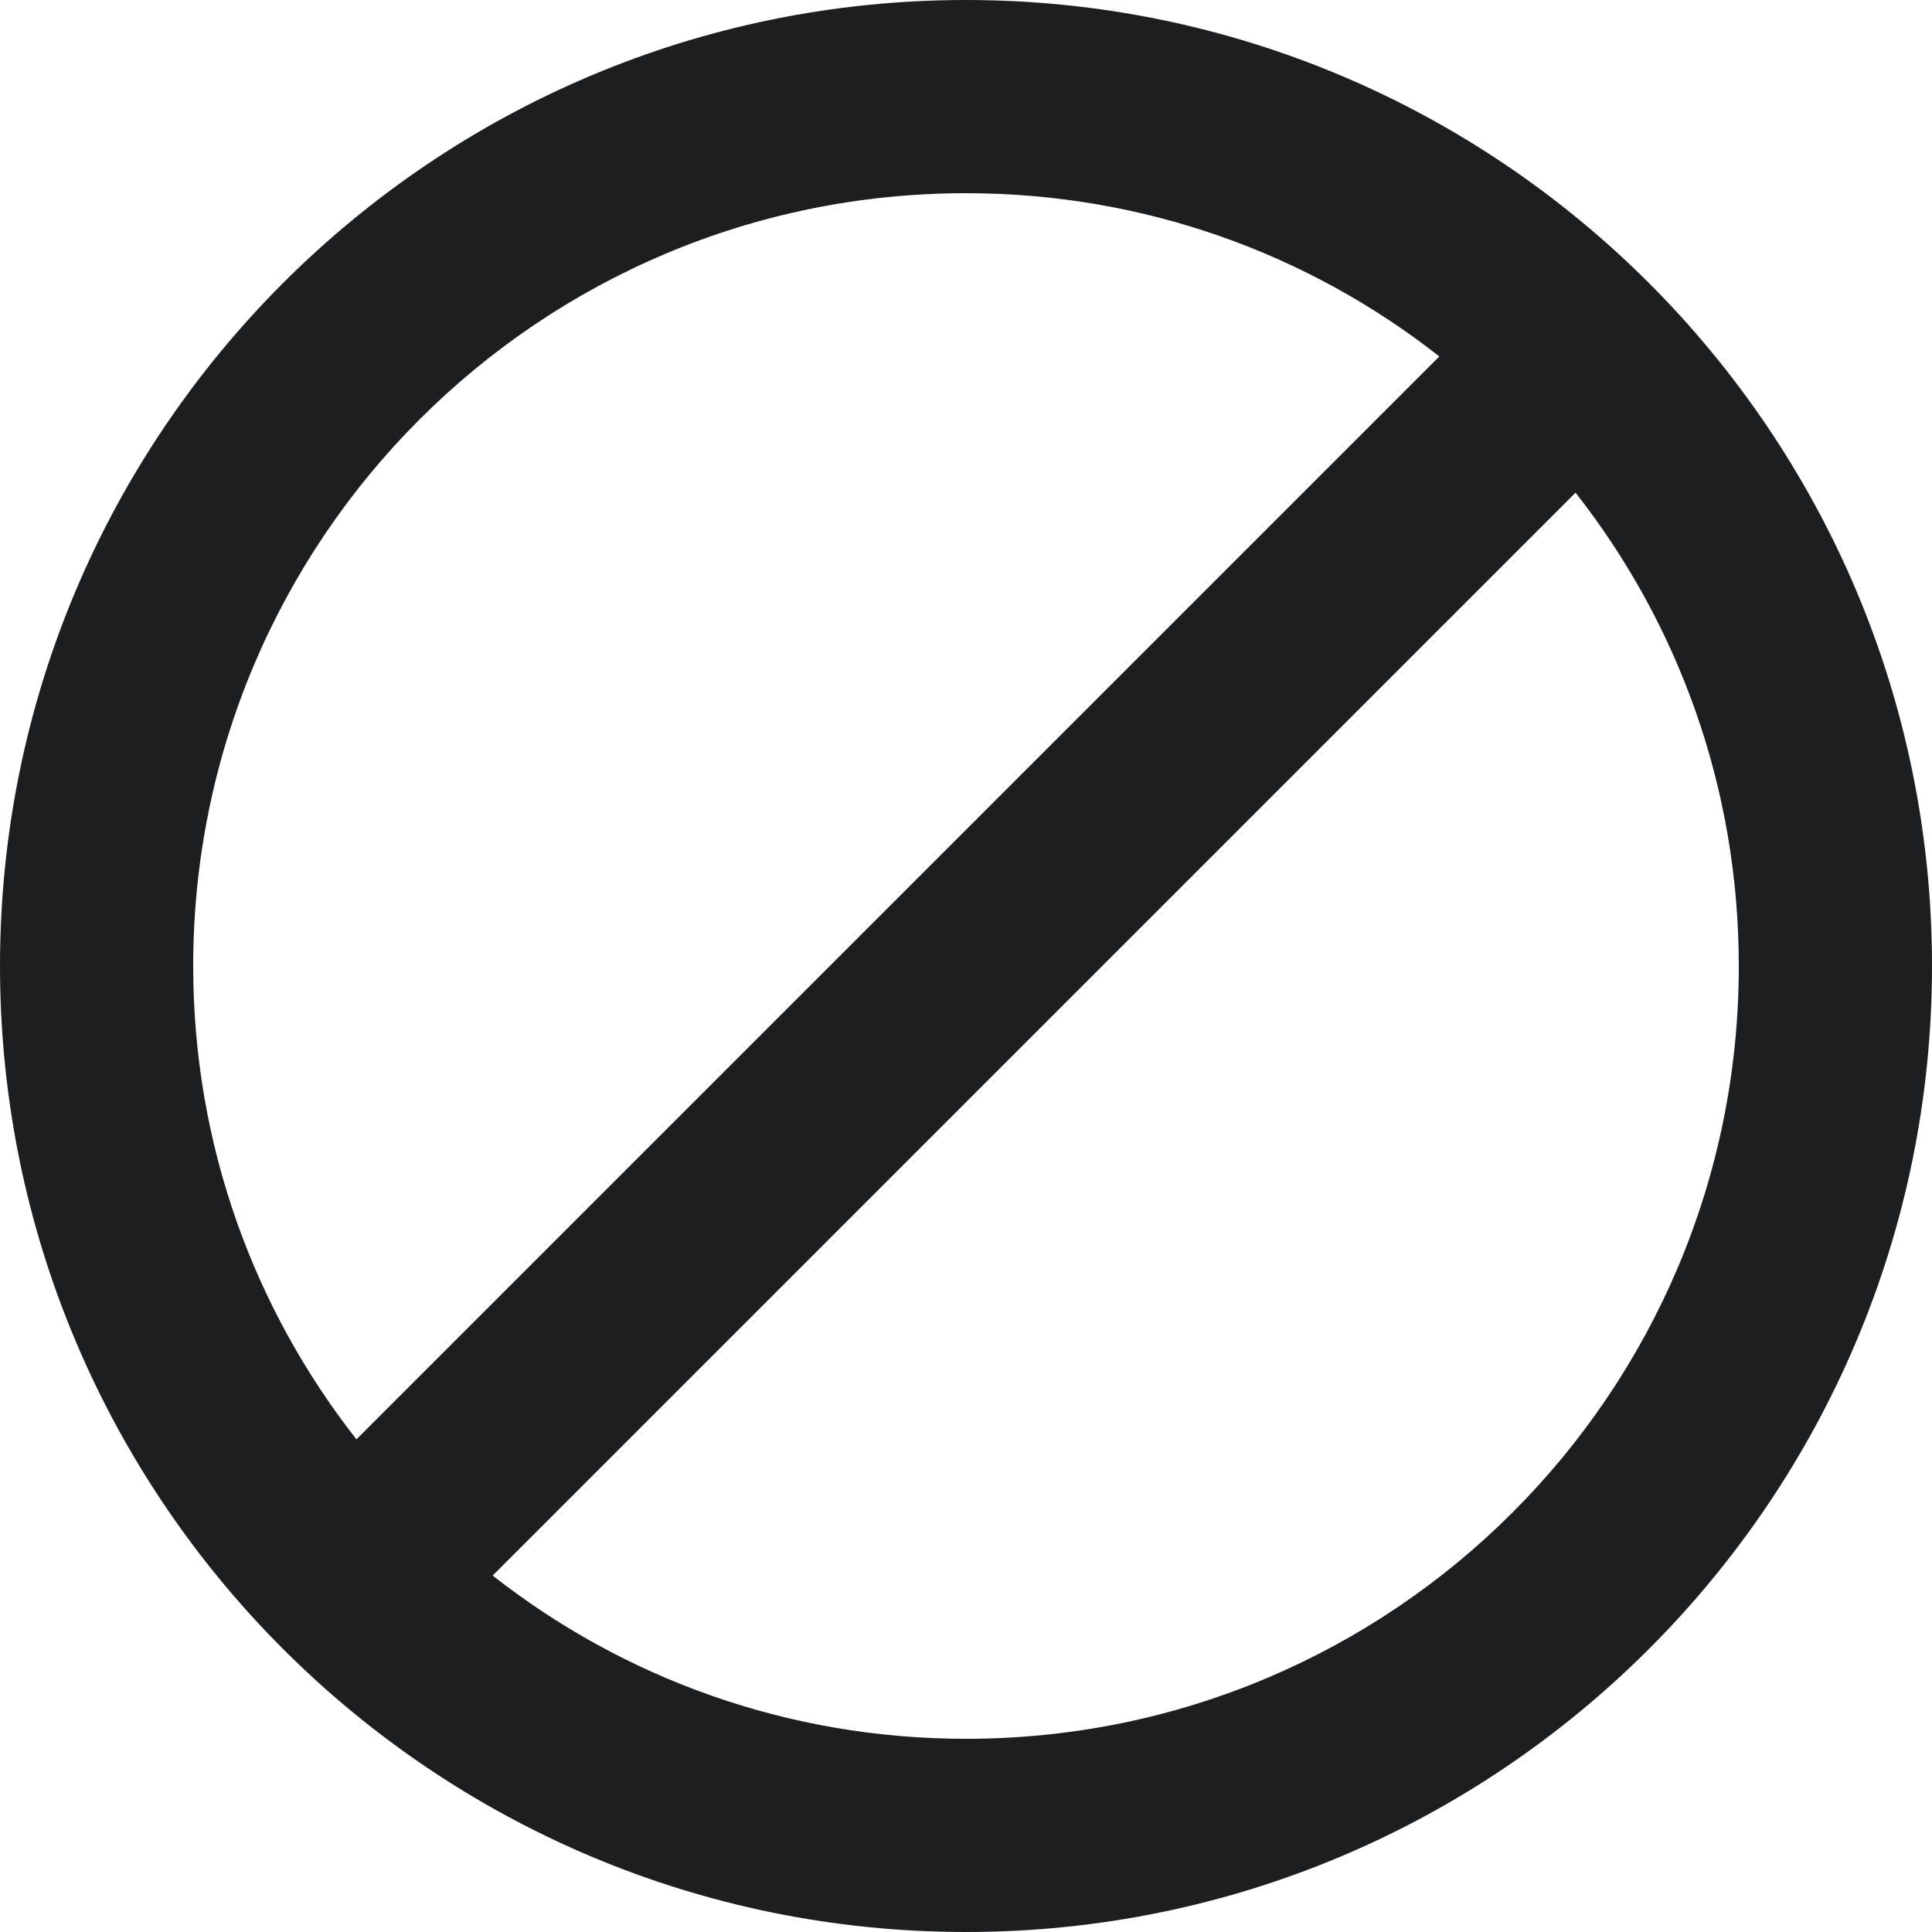 <svg xmlns="http://www.w3.org/2000/svg" xmlns:xlink="http://www.w3.org/1999/xlink" width="500" zoomAndPan="magnify" viewBox="0 0 375 375" height="500" preserveAspectRatio="xMidYMid meet" version="1.0"><path fill="#1c1e1f" d="M 187.5 0 C 84 0 0 84 0 187.5 C 0 291 84 375 187.5 375 C 291 375 375 291 375 187.5 C 375 84 291 0 187.5 0 Z M 37.5 187.5 C 37.5 104.625 104.625 37.5 187.5 37.5 C 222.188 37.5 254.062 49.312 279.375 69.188 L 69.188 279.375 C 49.312 254.062 37.5 222.188 37.5 187.5 Z M 187.5 337.5 C 152.812 337.5 120.938 325.688 95.625 305.812 L 305.812 95.625 C 325.688 120.938 337.5 152.812 337.5 187.5 C 337.5 270.375 270.375 337.5 187.5 337.5 Z M 187.5 337.5 " fill-opacity="1" fill-rule="evenodd"/></svg>